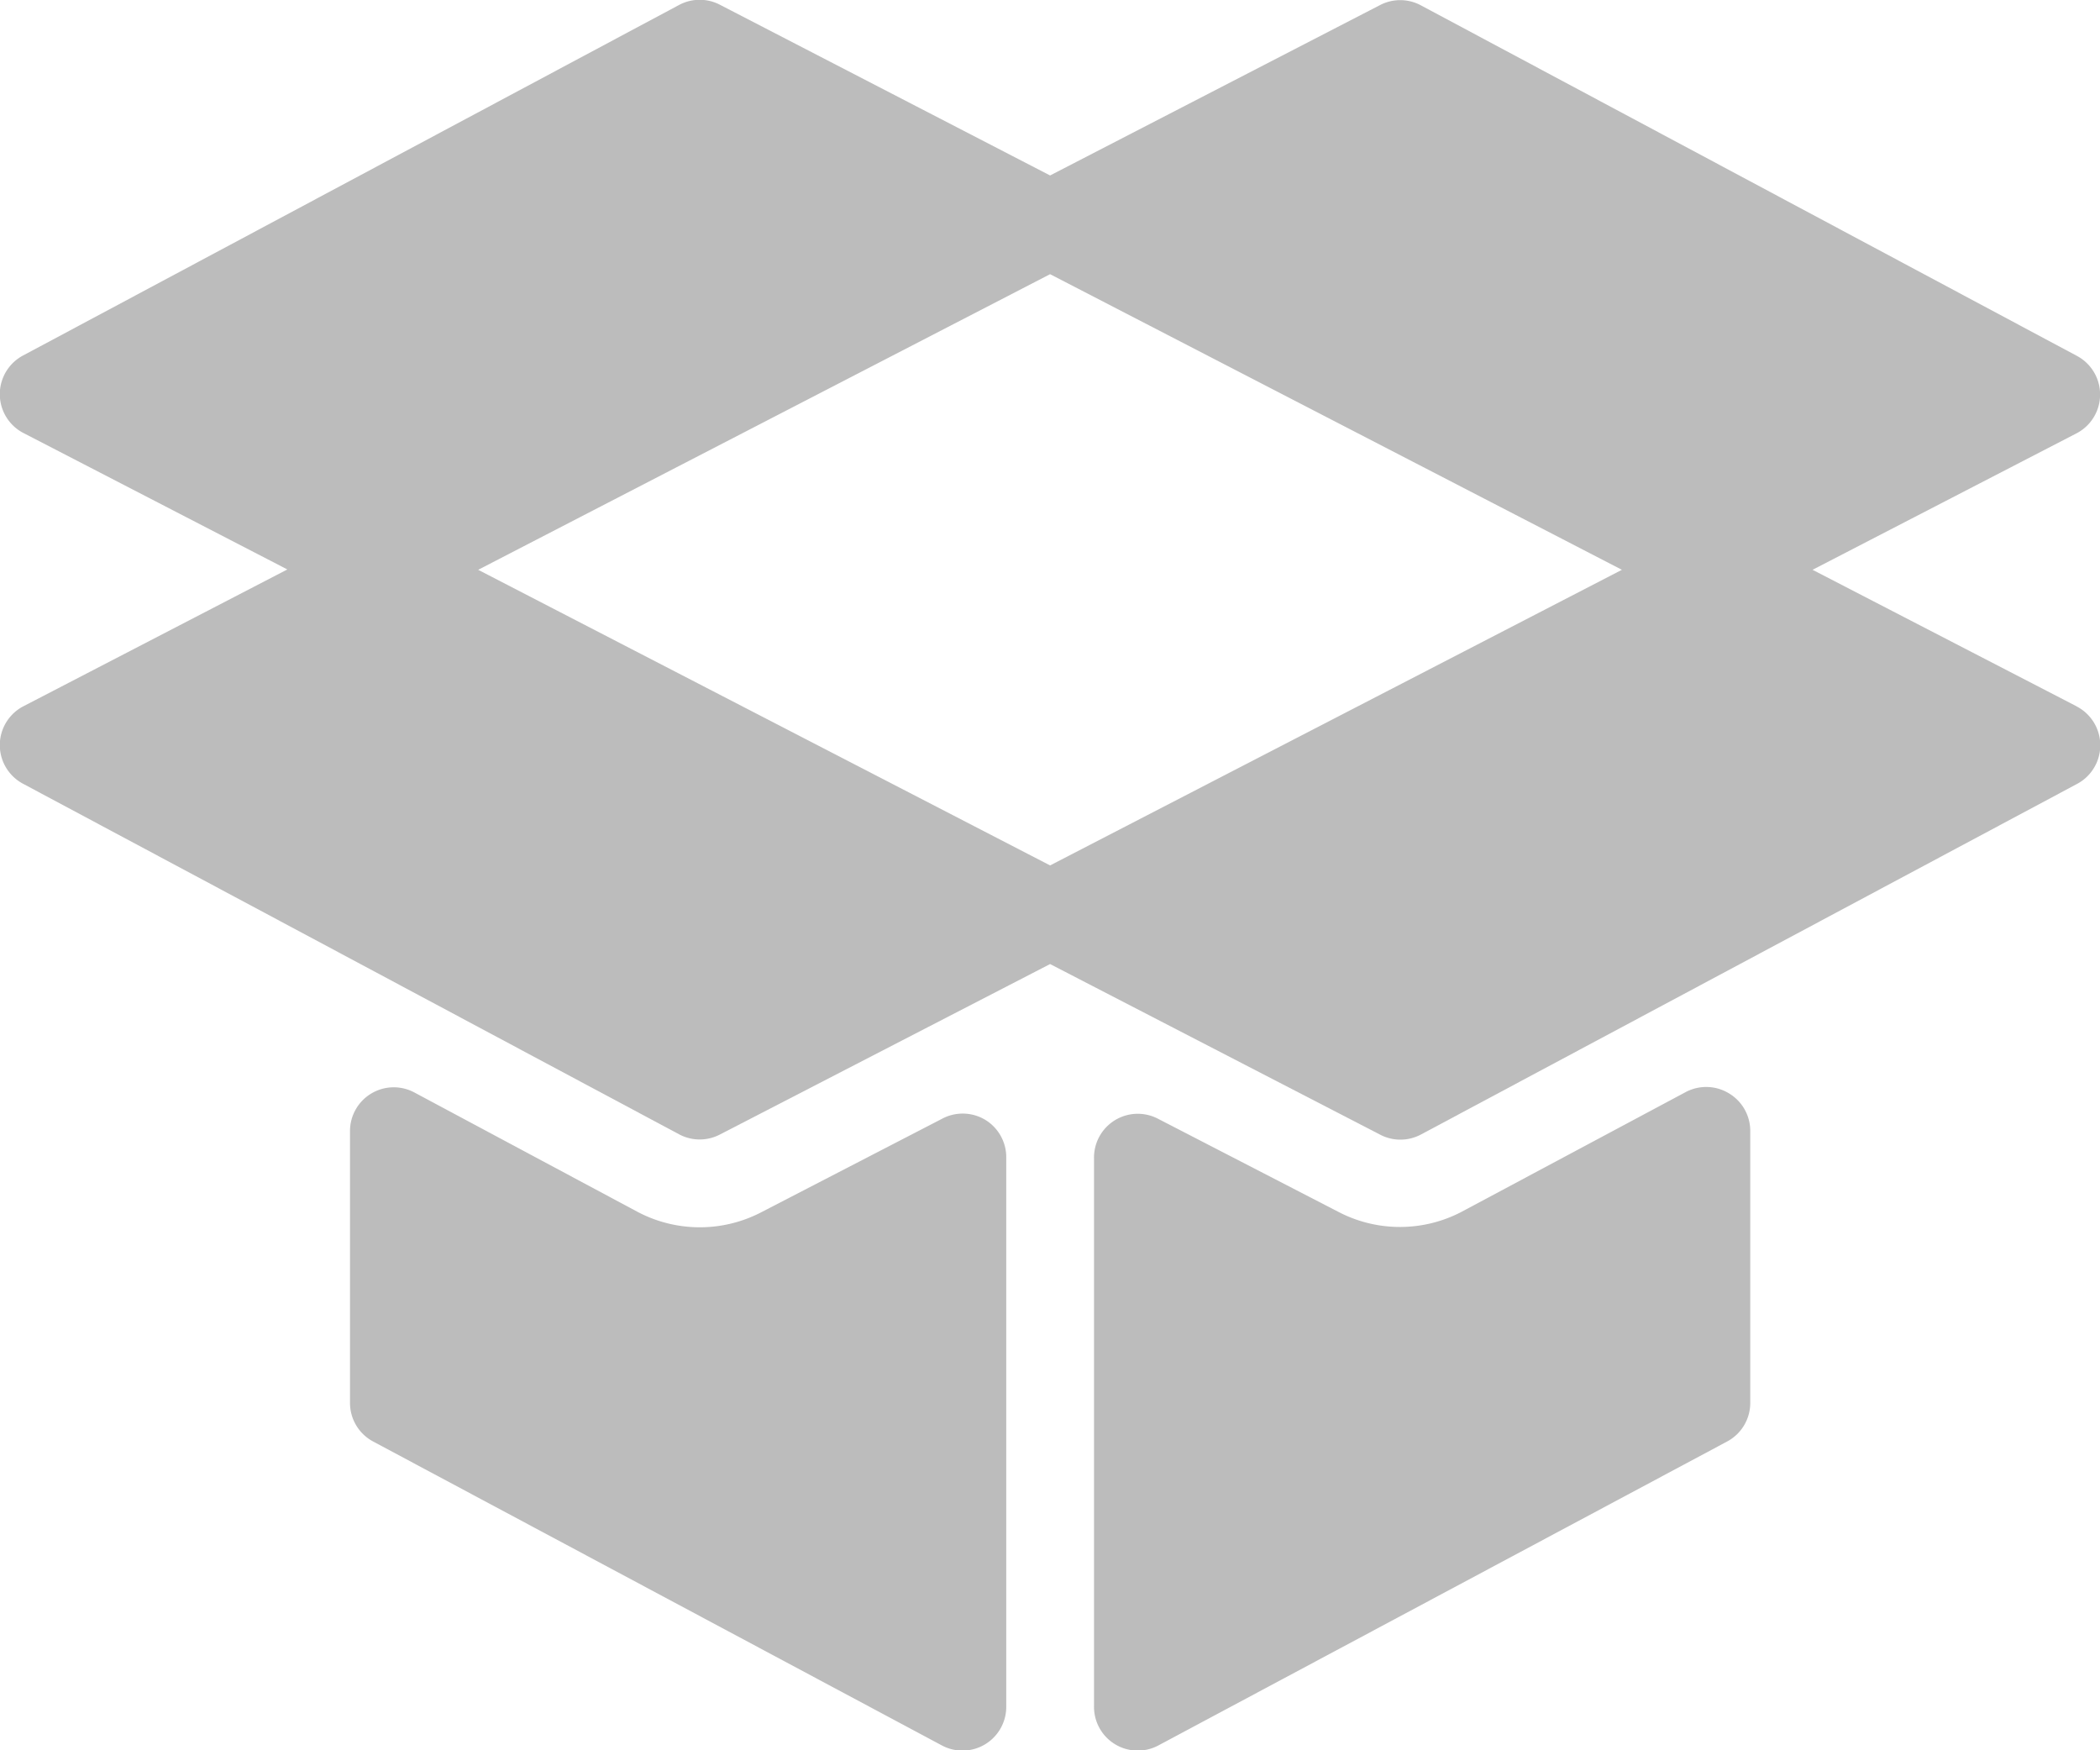 <svg xmlns="http://www.w3.org/2000/svg" viewBox="-1000 464 24 20"><defs><style>.a{fill:#bcbcbc;}</style></defs><g transform="translate(-999.999 421.333)"><g transform="translate(-0.001 42.667)"><g transform="translate(0)"><path class="a" d="M23.728,50.736l-3.014-1.558,3.014-1.558a.5.5,0,0,0,.006-.887l-7.5-4.007a.5.5,0,0,0-.465,0L12,44.672,8.228,42.722a.5.5,0,0,0-.465,0l-7.5,4.007a.5.5,0,0,0,.006.887l3.014,1.558L.269,50.736a.5.5,0,0,0-.006.887l7.5,4.007a.5.5,0,0,0,.465,0L12,53.683l3.771,1.949a.5.5,0,0,0,.465,0l7.5-4.007a.5.5,0,0,0-.006-.887ZM12,52.556,5.464,49.178,12,45.8l6.535,3.378Z" transform="translate(0.001 -42.667)"/><path class="a" d="M92.592,308.013A.5.5,0,0,0,92.1,308l-2.083,1.077a1.523,1.523,0,0,1-1.394-.01L86.067,307.7a.5.5,0,0,0-.735.442v3.105a.5.5,0,0,0,.265.442l6.5,3.473a.5.5,0,0,0,.735-.442v-6.275A.5.5,0,0,0,92.592,308.013Z" transform="translate(-81.332 -295.217)"/><path class="a" d="M273.924,307.709a.5.5,0,0,0-.492-.013l-2.559,1.367a1.52,1.52,0,0,1-1.394.01L267.4,308a.5.5,0,0,0-.73.445v6.275a.5.5,0,0,0,.735.442l6.5-3.473a.5.5,0,0,0,.265-.442v-3.105A.5.5,0,0,0,273.924,307.709Z" transform="translate(-254.167 -295.217)"/></g></g></g></svg>